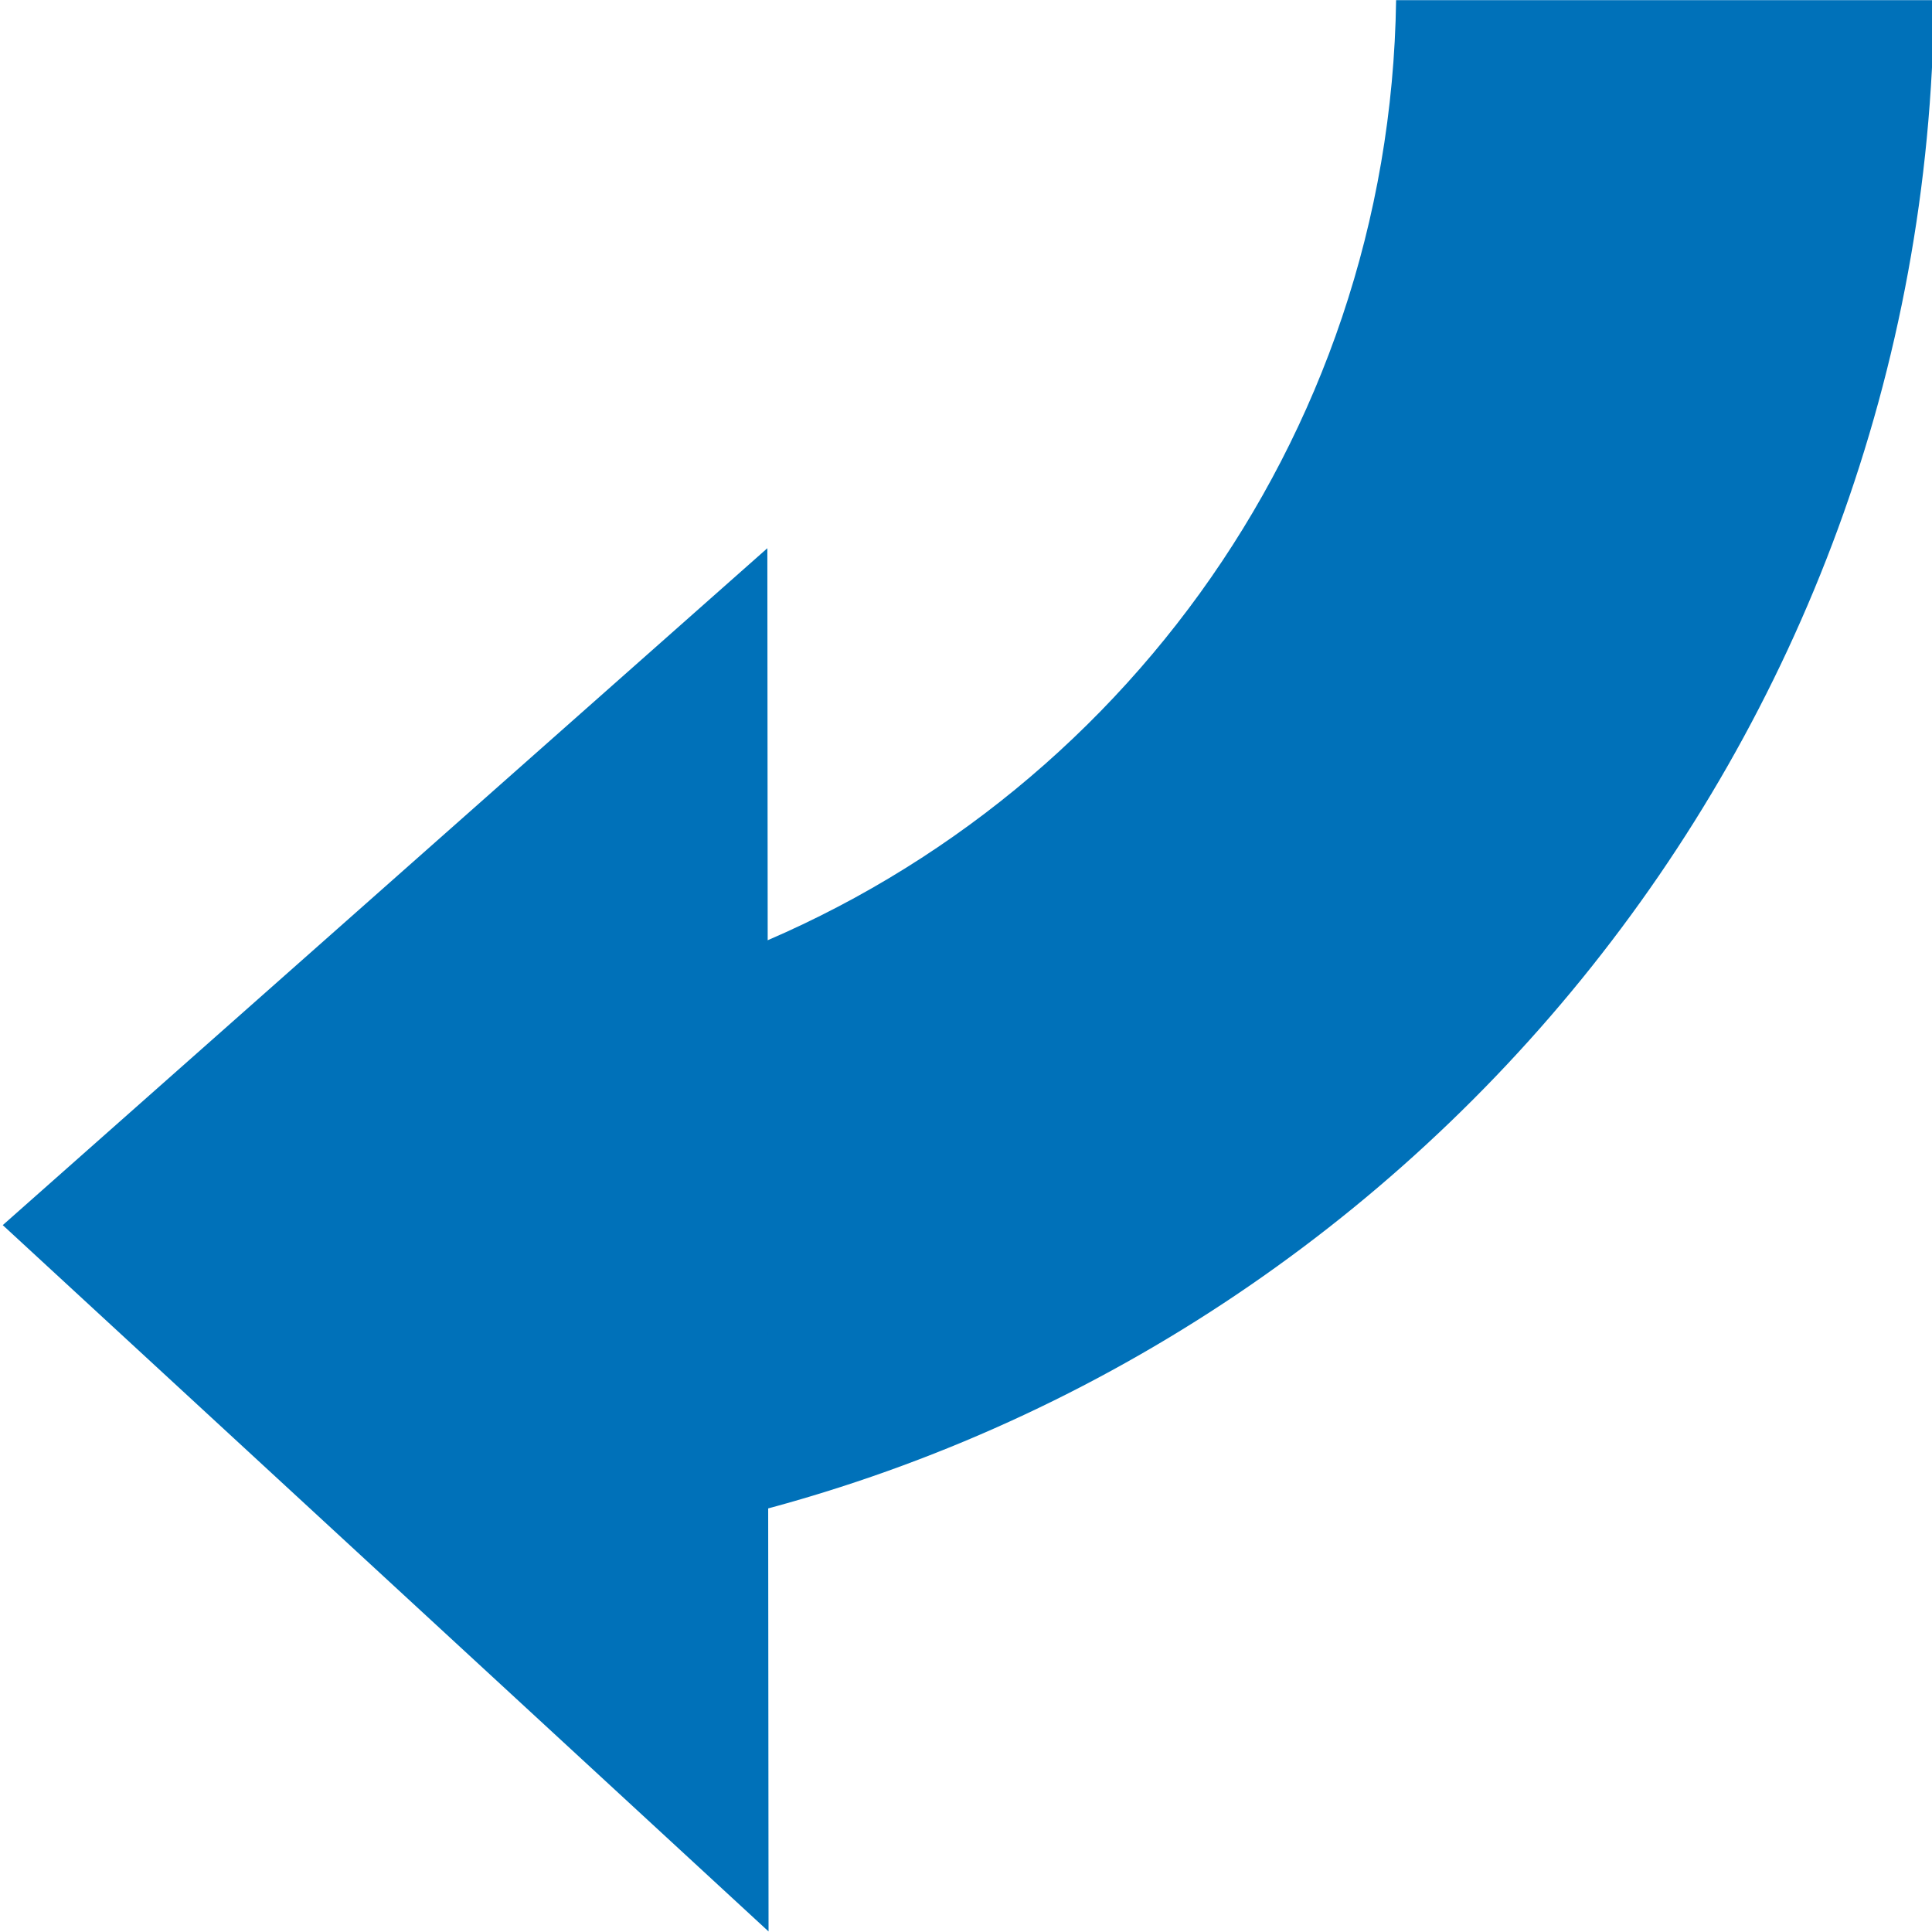<?xml version="1.0" encoding="UTF-8" standalone="no"?>
<!-- Created with Inkscape (http://www.inkscape.org/) -->
<svg xmlns:inkscape="http://www.inkscape.org/namespaces/inkscape" xmlns:rdf="http://www.w3.org/1999/02/22-rdf-syntax-ns#" xmlns="http://www.w3.org/2000/svg" xmlns:cc="http://creativecommons.org/ns#" xmlns:dc="http://purl.org/dc/elements/1.1/" xmlns:sodipodi="http://sodipodi.sourceforge.net/DTD/sodipodi-0.dtd" id="svg15348" sodipodi:docname="_svgclean2.svg" viewBox="0 0 256 256" version="1.1" inkscape:version="0.48.3.1 r9886">
  <sodipodi:namedview id="base" bordercolor="#666666" inkscape:pageshadow="2" inkscape:window-y="287" fit-margin-left="0" pagecolor="#ffffff" fit-margin-top="0" inkscape:window-maximized="0" inkscape:zoom="0.70710678" inkscape:window-x="53" inkscape:window-height="610" showgrid="false" borderopacity="1.0" inkscape:current-layer="layer1" inkscape:cx="-42.61385" inkscape:cy="-668.31777" fit-margin-right="0" fit-margin-bottom="0" inkscape:window-width="1024" inkscape:pageopacity="0.0" inkscape:document-units="px"/>
  <g id="layer1" inkscape:label="Layer 1" inkscape:groupmode="layer" transform="translate(-590.26 -334.78)">
    <g id="g15878" style="fill:#0071b9" transform="matrix(-1.473 0 0 -1.473 1715.9 1205.1)">
      <g id="layer1-0" style="fill:#0071b9" inkscape:label="Vrstva 1" transform="matrix(0 -.891 .891 0 352.6 899.59)">
        <path id="path2985" d="m109.91 36.812c-62.548 14.439-109.29 70.188-109.91 136.97h48.406c0.561-39.834 26.012-73.619 61.5-86.562v-50.406z" style="fill:#0071b9" inkscape:connector-curvature="0" transform="matrix(0 1.122 -1.122 0 541.51 266.67)"/>
        <path id="path3770" inkscape:connector-curvature="0" sodipodi:nodetypes="ccc" style="fill:#0071b9" d="m401.86 384.46 68.34 77.194 71.312-77.315"/>
      </g>
    </g>
  </g>
<script xmlns=""/></svg>
